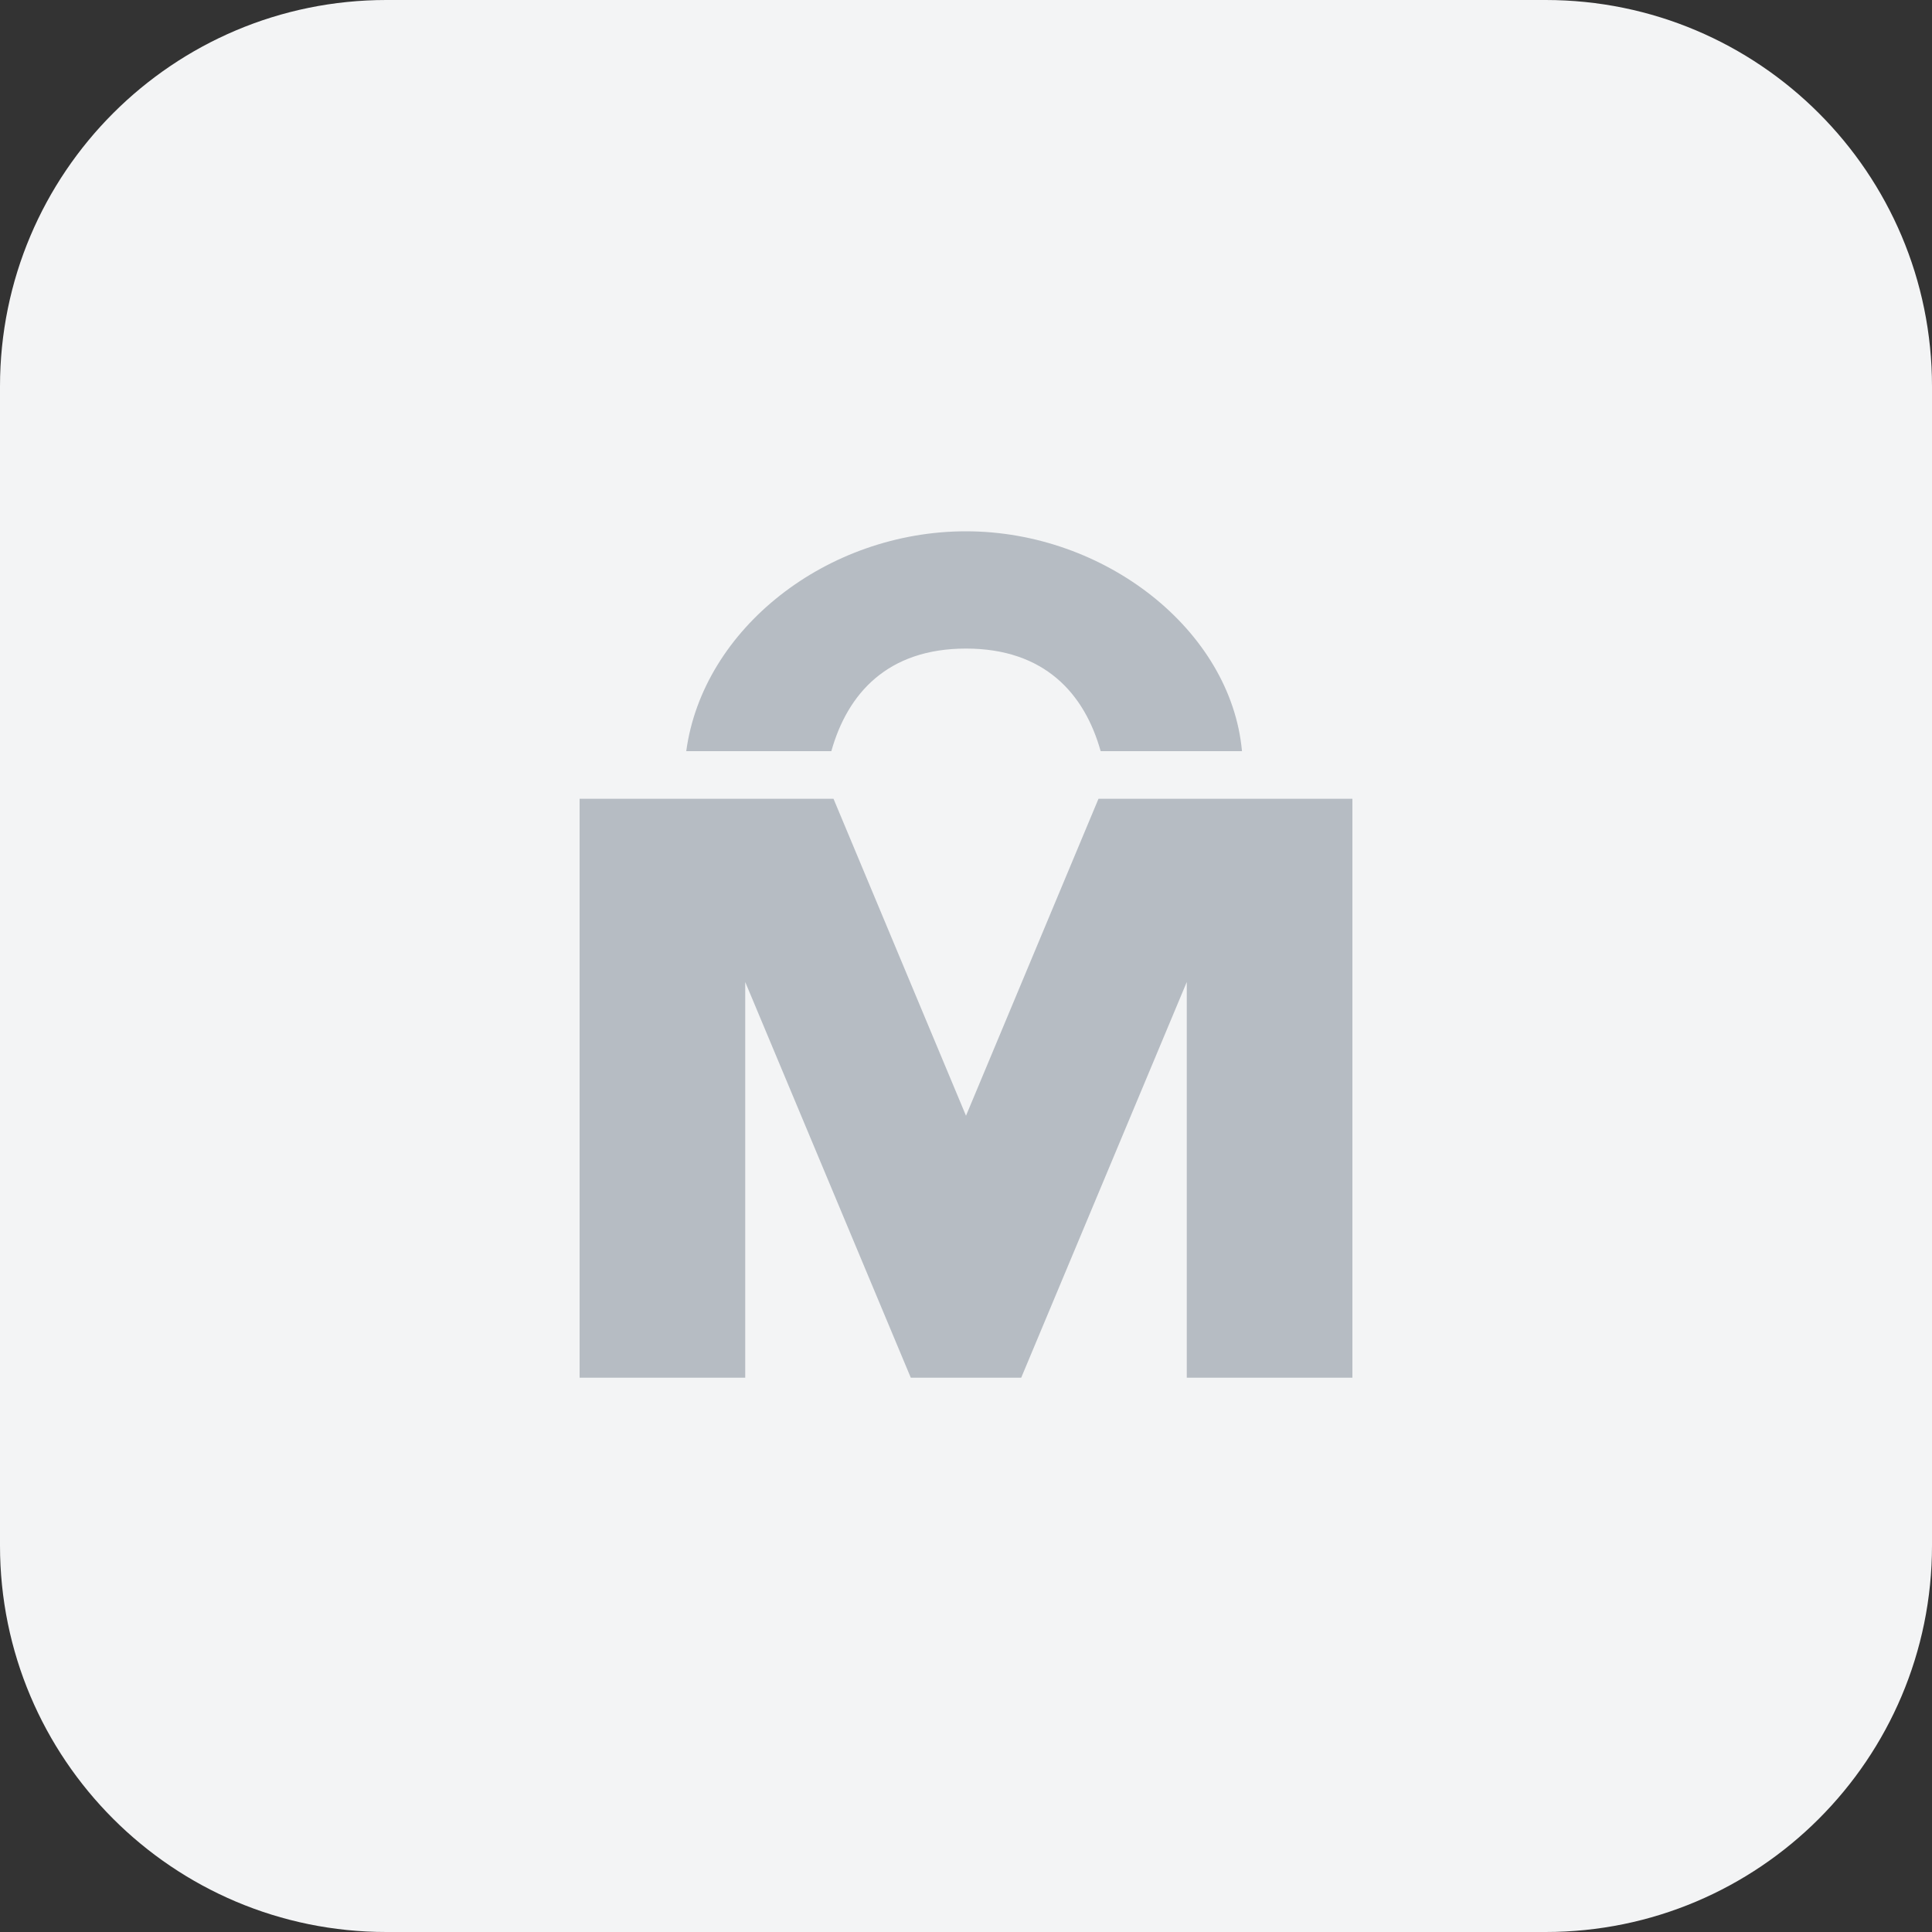 <svg width="40" height="40" viewBox="0 0 40 40" fill="none" xmlns="http://www.w3.org/2000/svg">
<rect x="0" y="0" width="40" height="40" fill="#333333" stroke="none"/>
<path d="M32 0H8C3.582 0 0 3.582 0 8V32C0 36.418 3.582 40 8 40H32C36.418 40 40 36.418 40 32V8C40 3.582 36.418 0 32 0Z" fill="#F3F4F5"/>
<path d="M17.257 16.538H12V28.524H15.429V20.331L18.857 28.524H21.143L24.571 20.331V28.524H28V16.538H22.743L20 23.1L17.257 16.538Z" fill="#B6BCC3"/>
<path d="M20 11C22.873 11 25.486 13.048 25.714 15.552H22.788C22.454 14.361 21.626 13.428 20 13.428C18.374 13.428 17.546 14.361 17.212 15.552H14.208C14.552 13.01 17.127 11 20 11Z" fill="#B6BCC3"/>
</svg>
